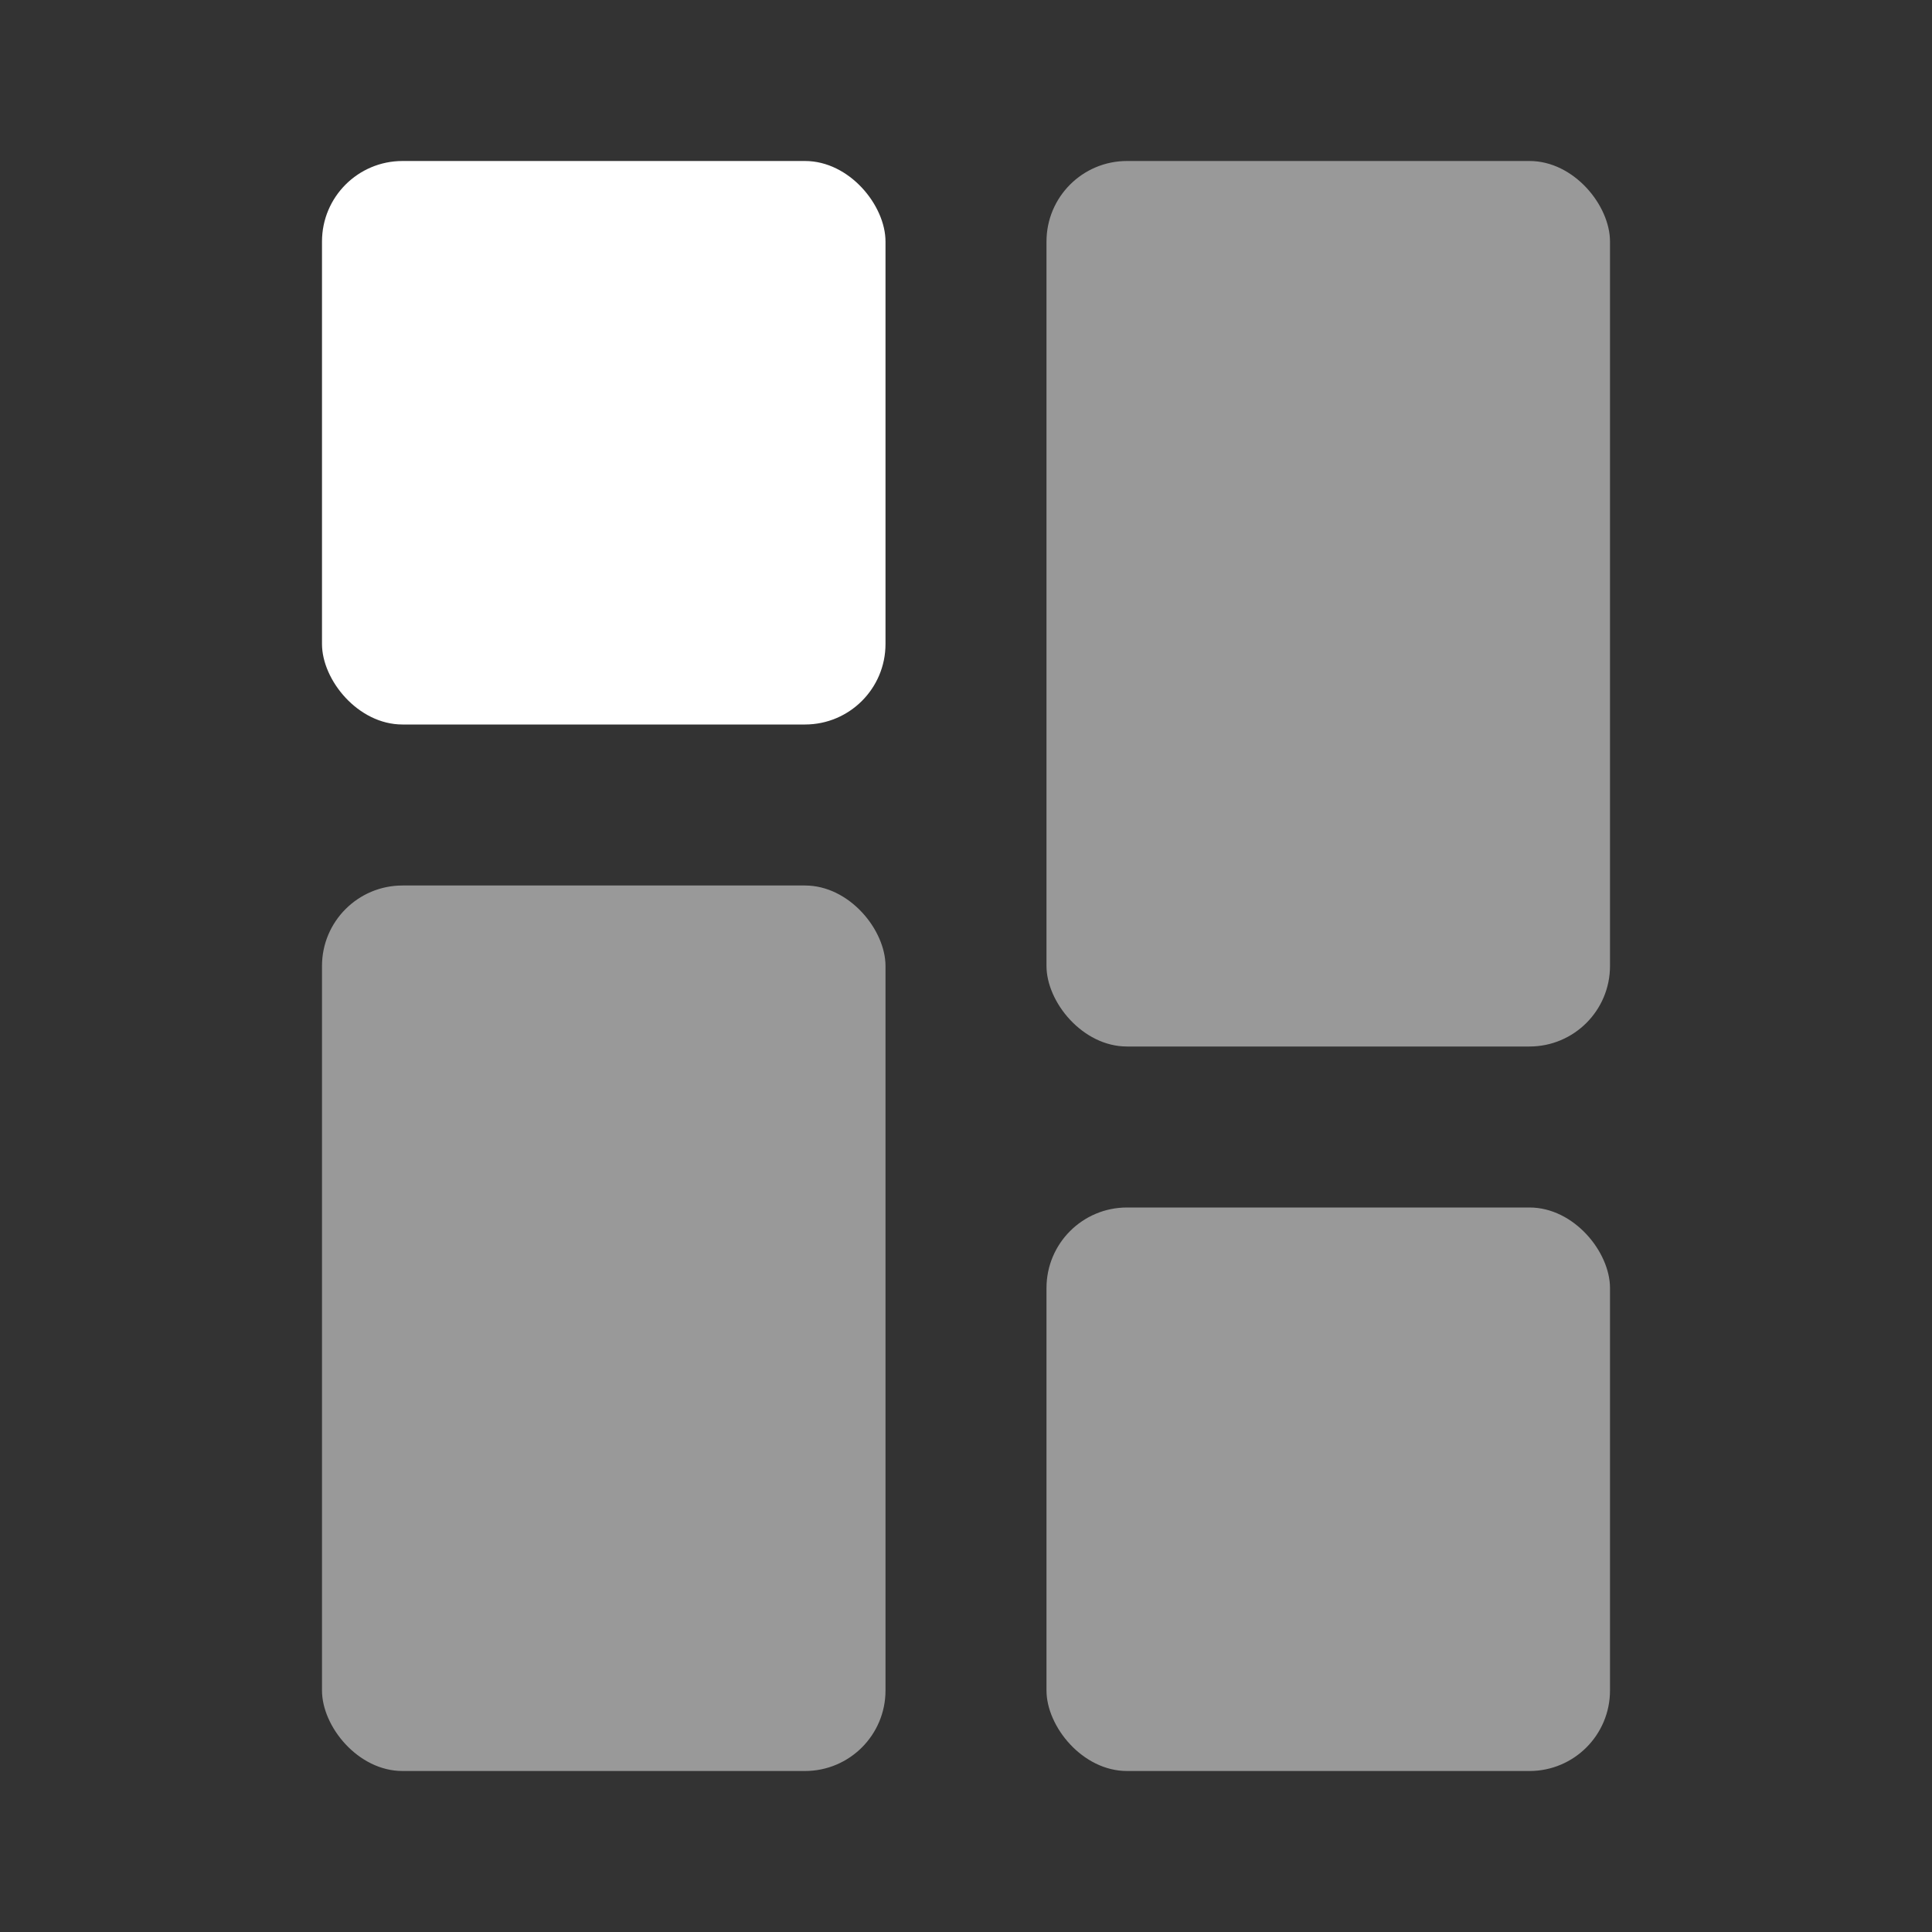 <svg width="24" height="24" viewBox="0 0 24 24" fill="none" xmlns="http://www.w3.org/2000/svg">
<rect x="0" y="0" width="24" height="24" fill="#333333" stroke="none"/>
<rect x="4" y="2" width="7" height="7" rx="1" fill="white"/>
<rect opacity="0.5" x="13" y="15" width="7" height="7" rx="1" fill="white"/>
<rect opacity="0.5" x="4" y="11" width="7" height="11" rx="1" fill="white"/>
<rect opacity="0.5" x="13" y="2" width="7" height="11" rx="1" fill="white"/>
</svg>
